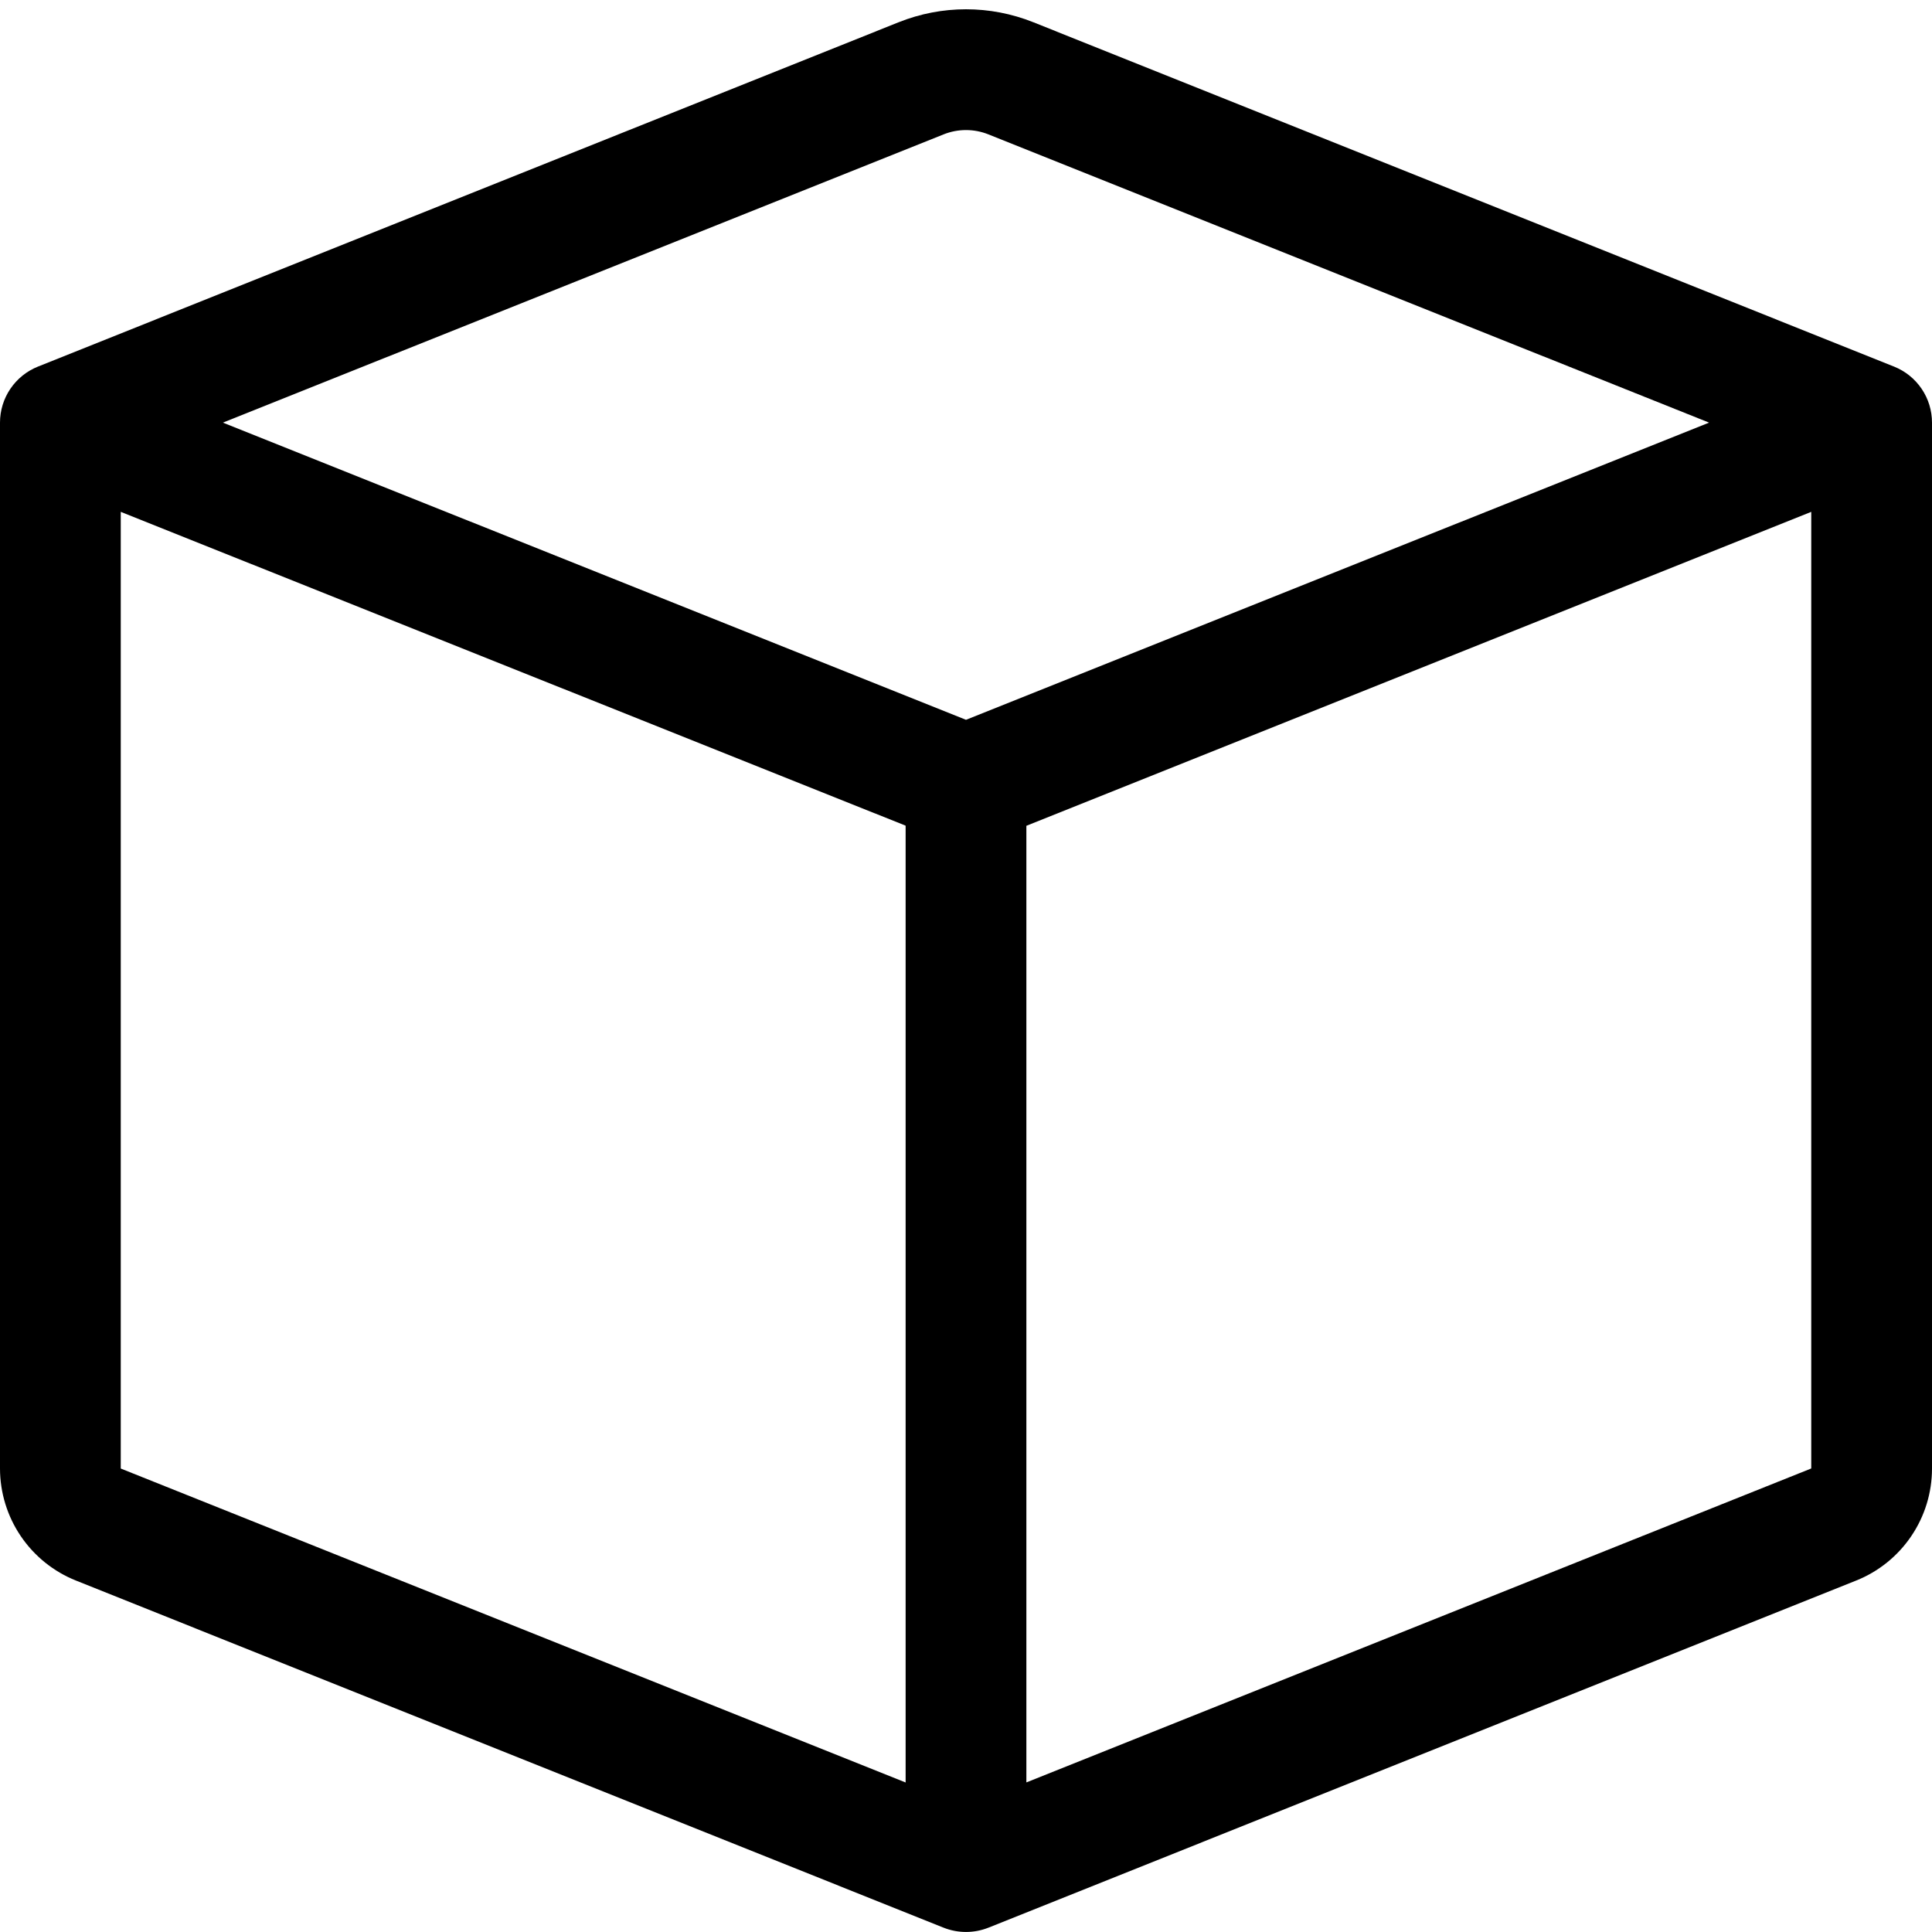 <svg width="44" height="44" viewBox="0 0 44 44" fill="none" xmlns="http://www.w3.org/2000/svg">
<g clip-path="url(#clip0)">
<path d="M22.512 3.061C22.183 2.929 21.817 2.929 21.488 3.061L5.077 9.625L22 16.393L38.923 9.625L22.512 3.061ZM41.25 11.657L23.375 18.807V40.593L41.25 33.443V11.66V11.657ZM20.625 40.595V18.804L2.75 11.657V33.445L20.625 40.595ZM20.468 0.506C21.452 0.113 22.548 0.113 23.532 0.506L43.136 8.349C43.391 8.451 43.61 8.627 43.764 8.855C43.918 9.082 44 9.35 44 9.625V33.445C44 33.995 43.835 34.532 43.526 34.987C43.218 35.441 42.781 35.794 42.27 35.997L22.512 43.901C22.183 44.032 21.817 44.032 21.488 43.901L1.732 35.997C1.222 35.794 0.784 35.442 0.475 34.987C0.166 34.532 0.001 33.995 0 33.445L0 9.625C6.39099e-05 9.35 0.082 9.082 0.236 8.855C0.39 8.627 0.609 8.451 0.864 8.349L20.468 0.506Z" fill="black"/>
</g>
<defs>
<clipPath id="clip0">
<rect width="44" height="44" fill="white"/>
</clipPath>
</defs>
</svg>
